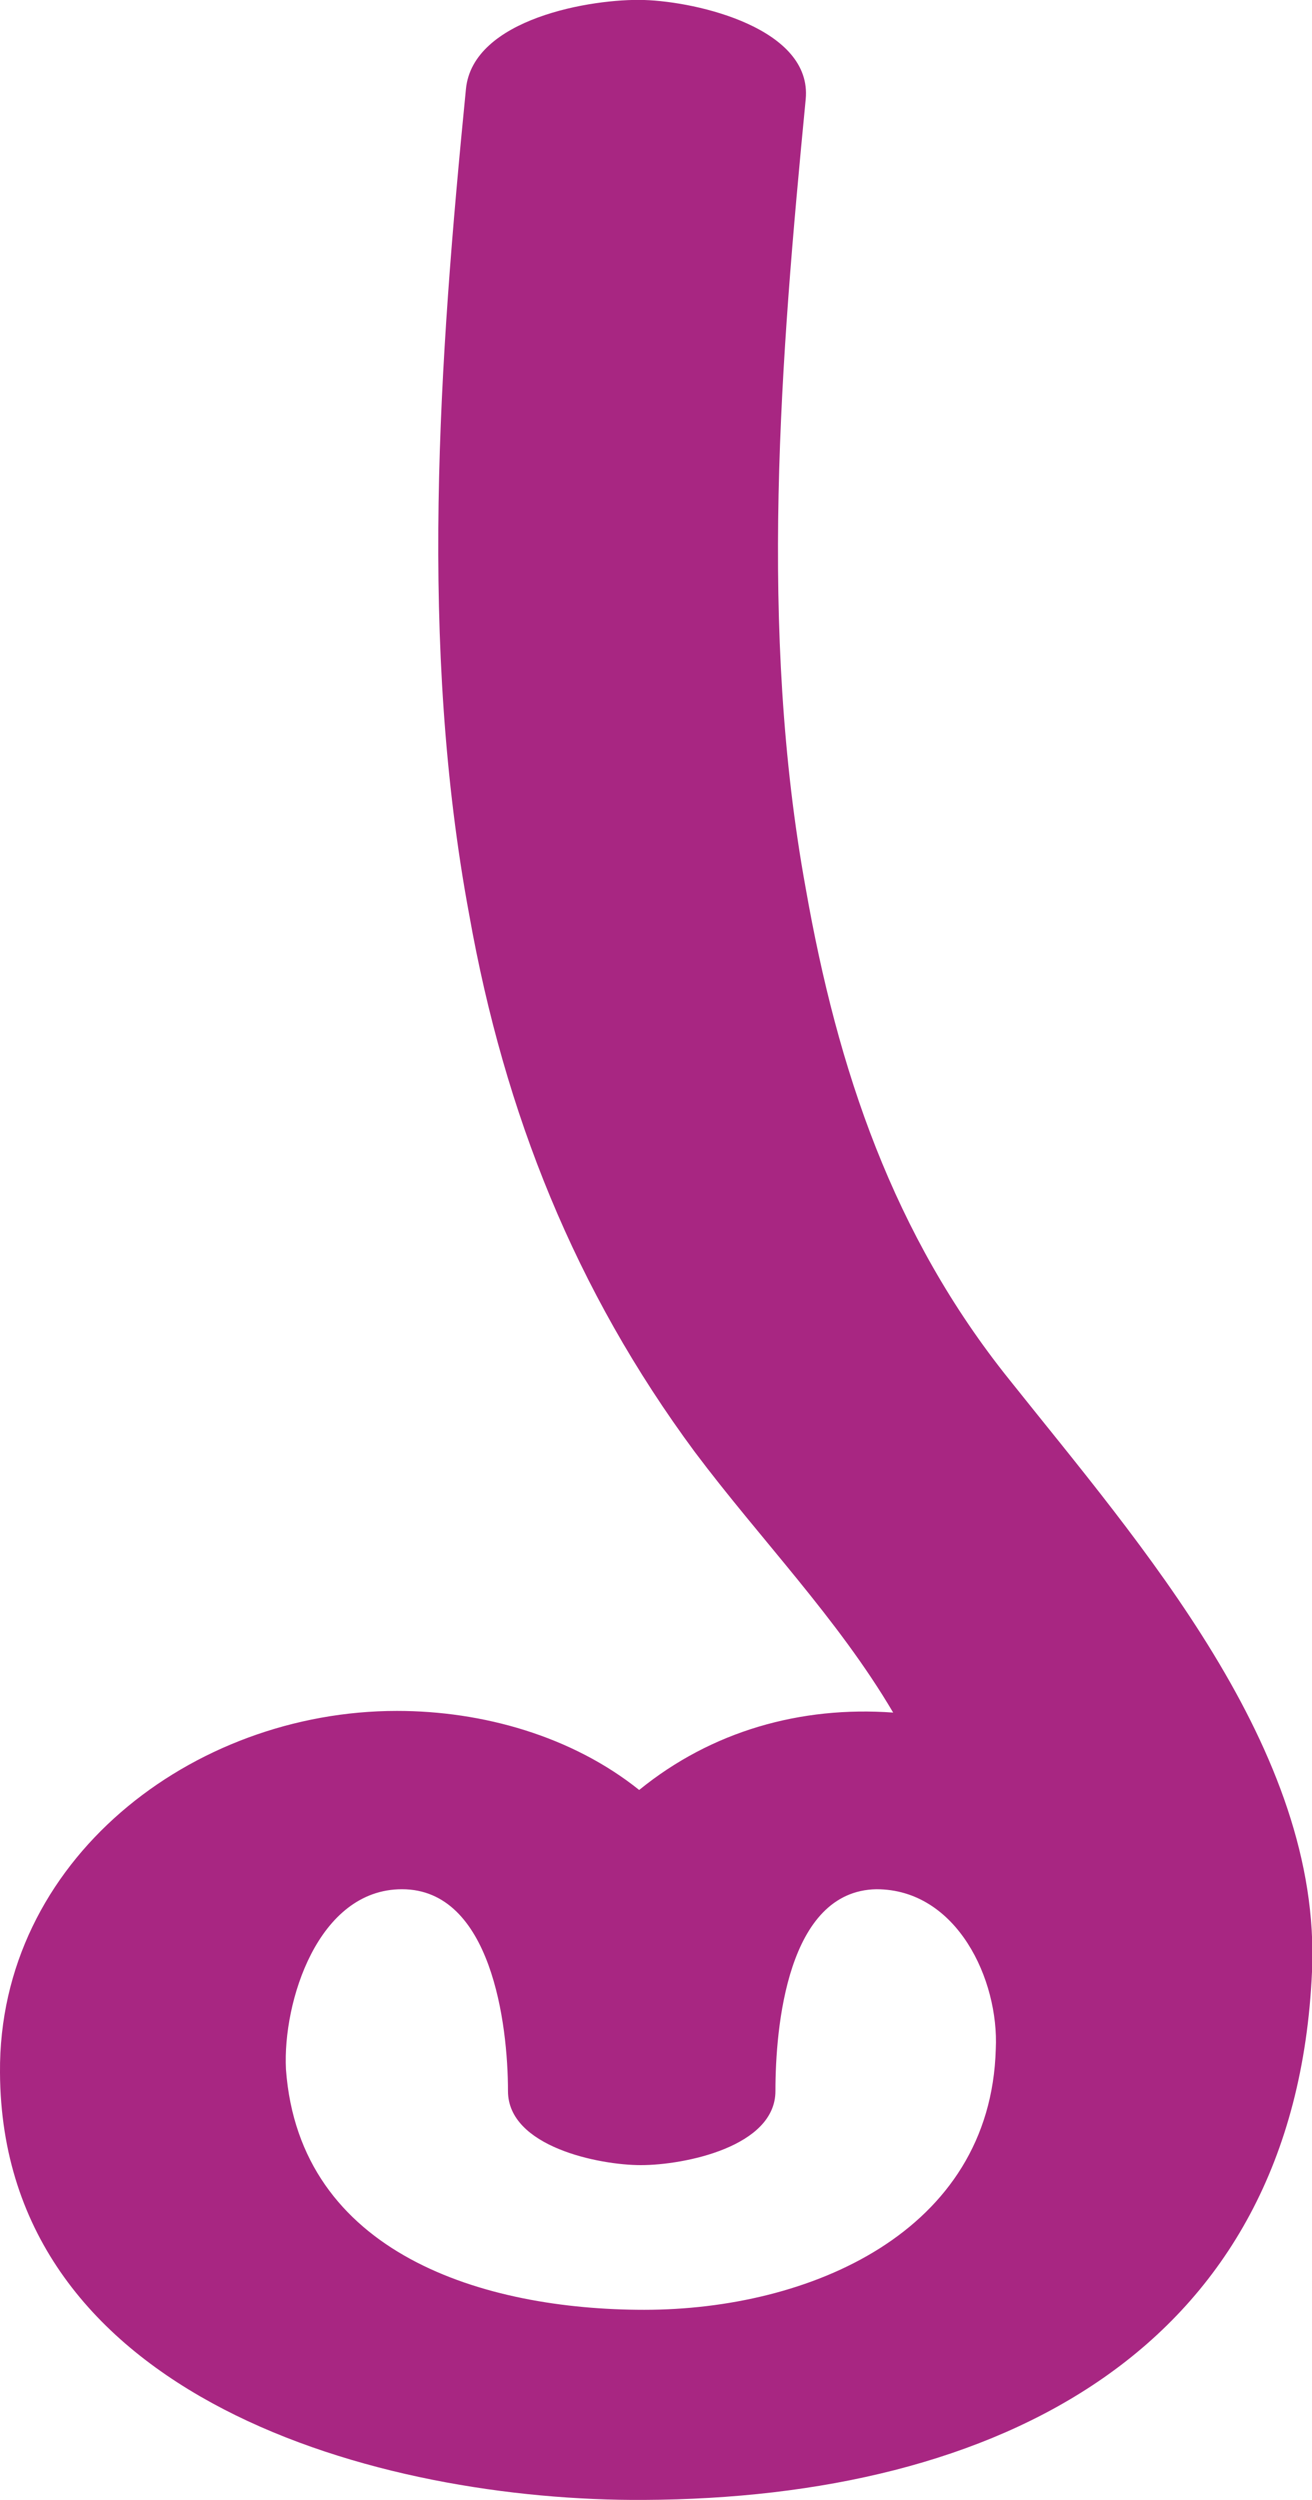 <?xml version="1.0" encoding="UTF-8"?>
<!DOCTYPE svg PUBLIC "-//W3C//DTD SVG 1.1//EN" "http://www.w3.org/Graphics/SVG/1.1/DTD/svg11.dtd">
<!-- Creator: CorelDRAW X8 -->
<svg xmlns="http://www.w3.org/2000/svg" xml:space="preserve" width="780px" height="1486px" version="1.1" style="shape-rendering:geometricPrecision; text-rendering:geometricPrecision; image-rendering:optimizeQuality; fill-rule:evenodd; clip-rule:evenodd"
viewBox="0 0 780 1486"
 xmlns:xlink="http://www.w3.org/1999/xlink">
 <defs>
  <style type="text/css">
   <![CDATA[
    .fil0 {fill:#A82682;fill-rule:nonzero}
   ]]>
  </style>
 </defs>
 <g id="Layer_x0020_1">
  <path class="fil0" d="M780 1172c-10,226 -188,313 -397,314 -157,1 -382,-60 -383,-254 -1,-126 114,-215 236,-215 51,0 104,15 144,47 43,-35 96,-50 151,-46 -33,-56 -79,-103 -118,-155 -71,-96 -113,-201 -134,-319 -30,-161 -18,-329 -2,-491 4,-42 75,-54 106,-53 32,1 100,17 96,59 -15,155 -28,315 0,469 19,108 52,206 121,292 78,98 186,220 180,352zm-188 46c2,-41 -23,-95 -71,-95 -53,1 -60,82 -60,120 0,33 -54,44 -80,44 -25,0 -79,-11 -79,-44 0,-40 -10,-120 -63,-120 -50,0 -71,67 -69,107 8,110 118,143 213,143 98,0 206,-46 209,-155z"/>
 </g>
</svg>
